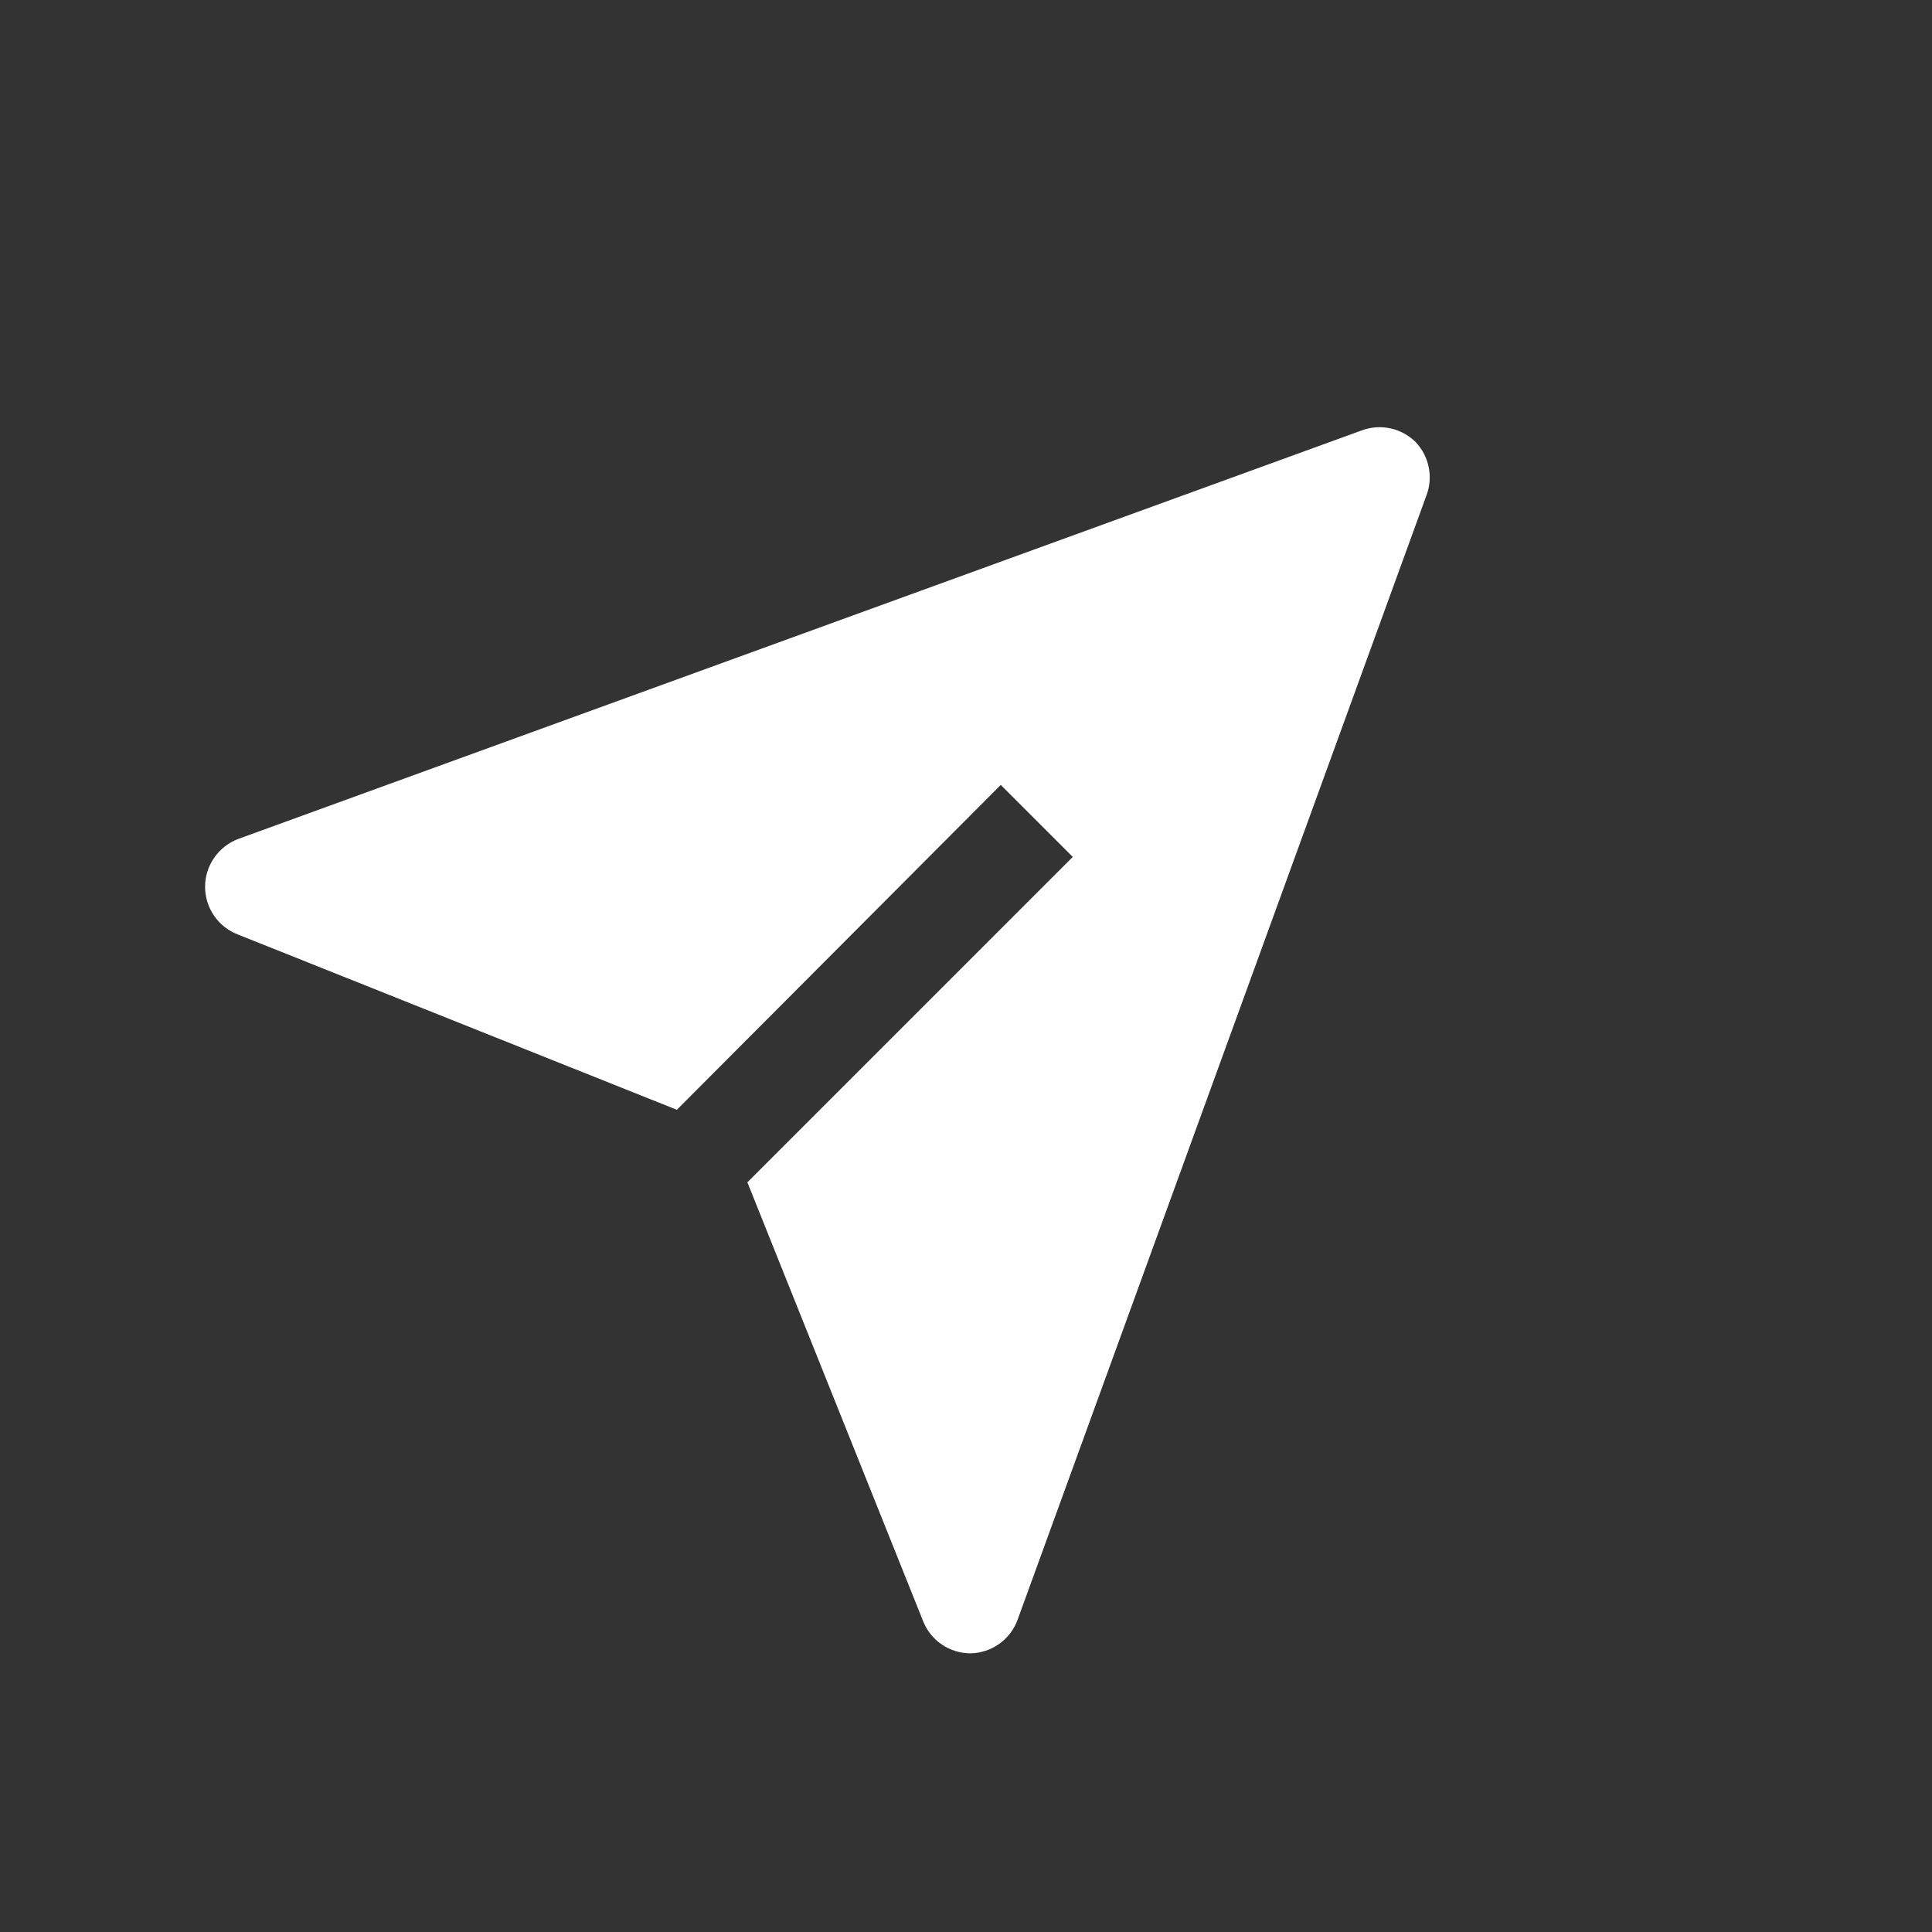 <svg width="26" height="26" viewBox="0 0 26 26" fill="none" xmlns="http://www.w3.org/2000/svg">
<rect x="0" y="0" width="26" height="26" fill="#333333" stroke="none"/>
<path d="M19.051 5.949C18.958 5.857 18.841 5.793 18.713 5.765C18.585 5.737 18.452 5.746 18.329 5.791L3.204 11.291C3.073 11.341 2.961 11.429 2.882 11.544C2.802 11.659 2.76 11.795 2.76 11.934C2.76 12.074 2.802 12.21 2.882 12.325C2.961 12.44 3.073 12.527 3.204 12.577L9.109 14.935L13.468 10.563L14.437 11.532L10.058 15.911L12.423 21.817C12.474 21.945 12.562 22.055 12.676 22.132C12.79 22.209 12.925 22.25 13.062 22.25C13.201 22.247 13.336 22.202 13.449 22.121C13.562 22.04 13.648 21.927 13.695 21.796L19.195 6.671C19.242 6.55 19.253 6.417 19.227 6.289C19.202 6.162 19.141 6.044 19.051 5.949Z" fill="white"/>
</svg>
